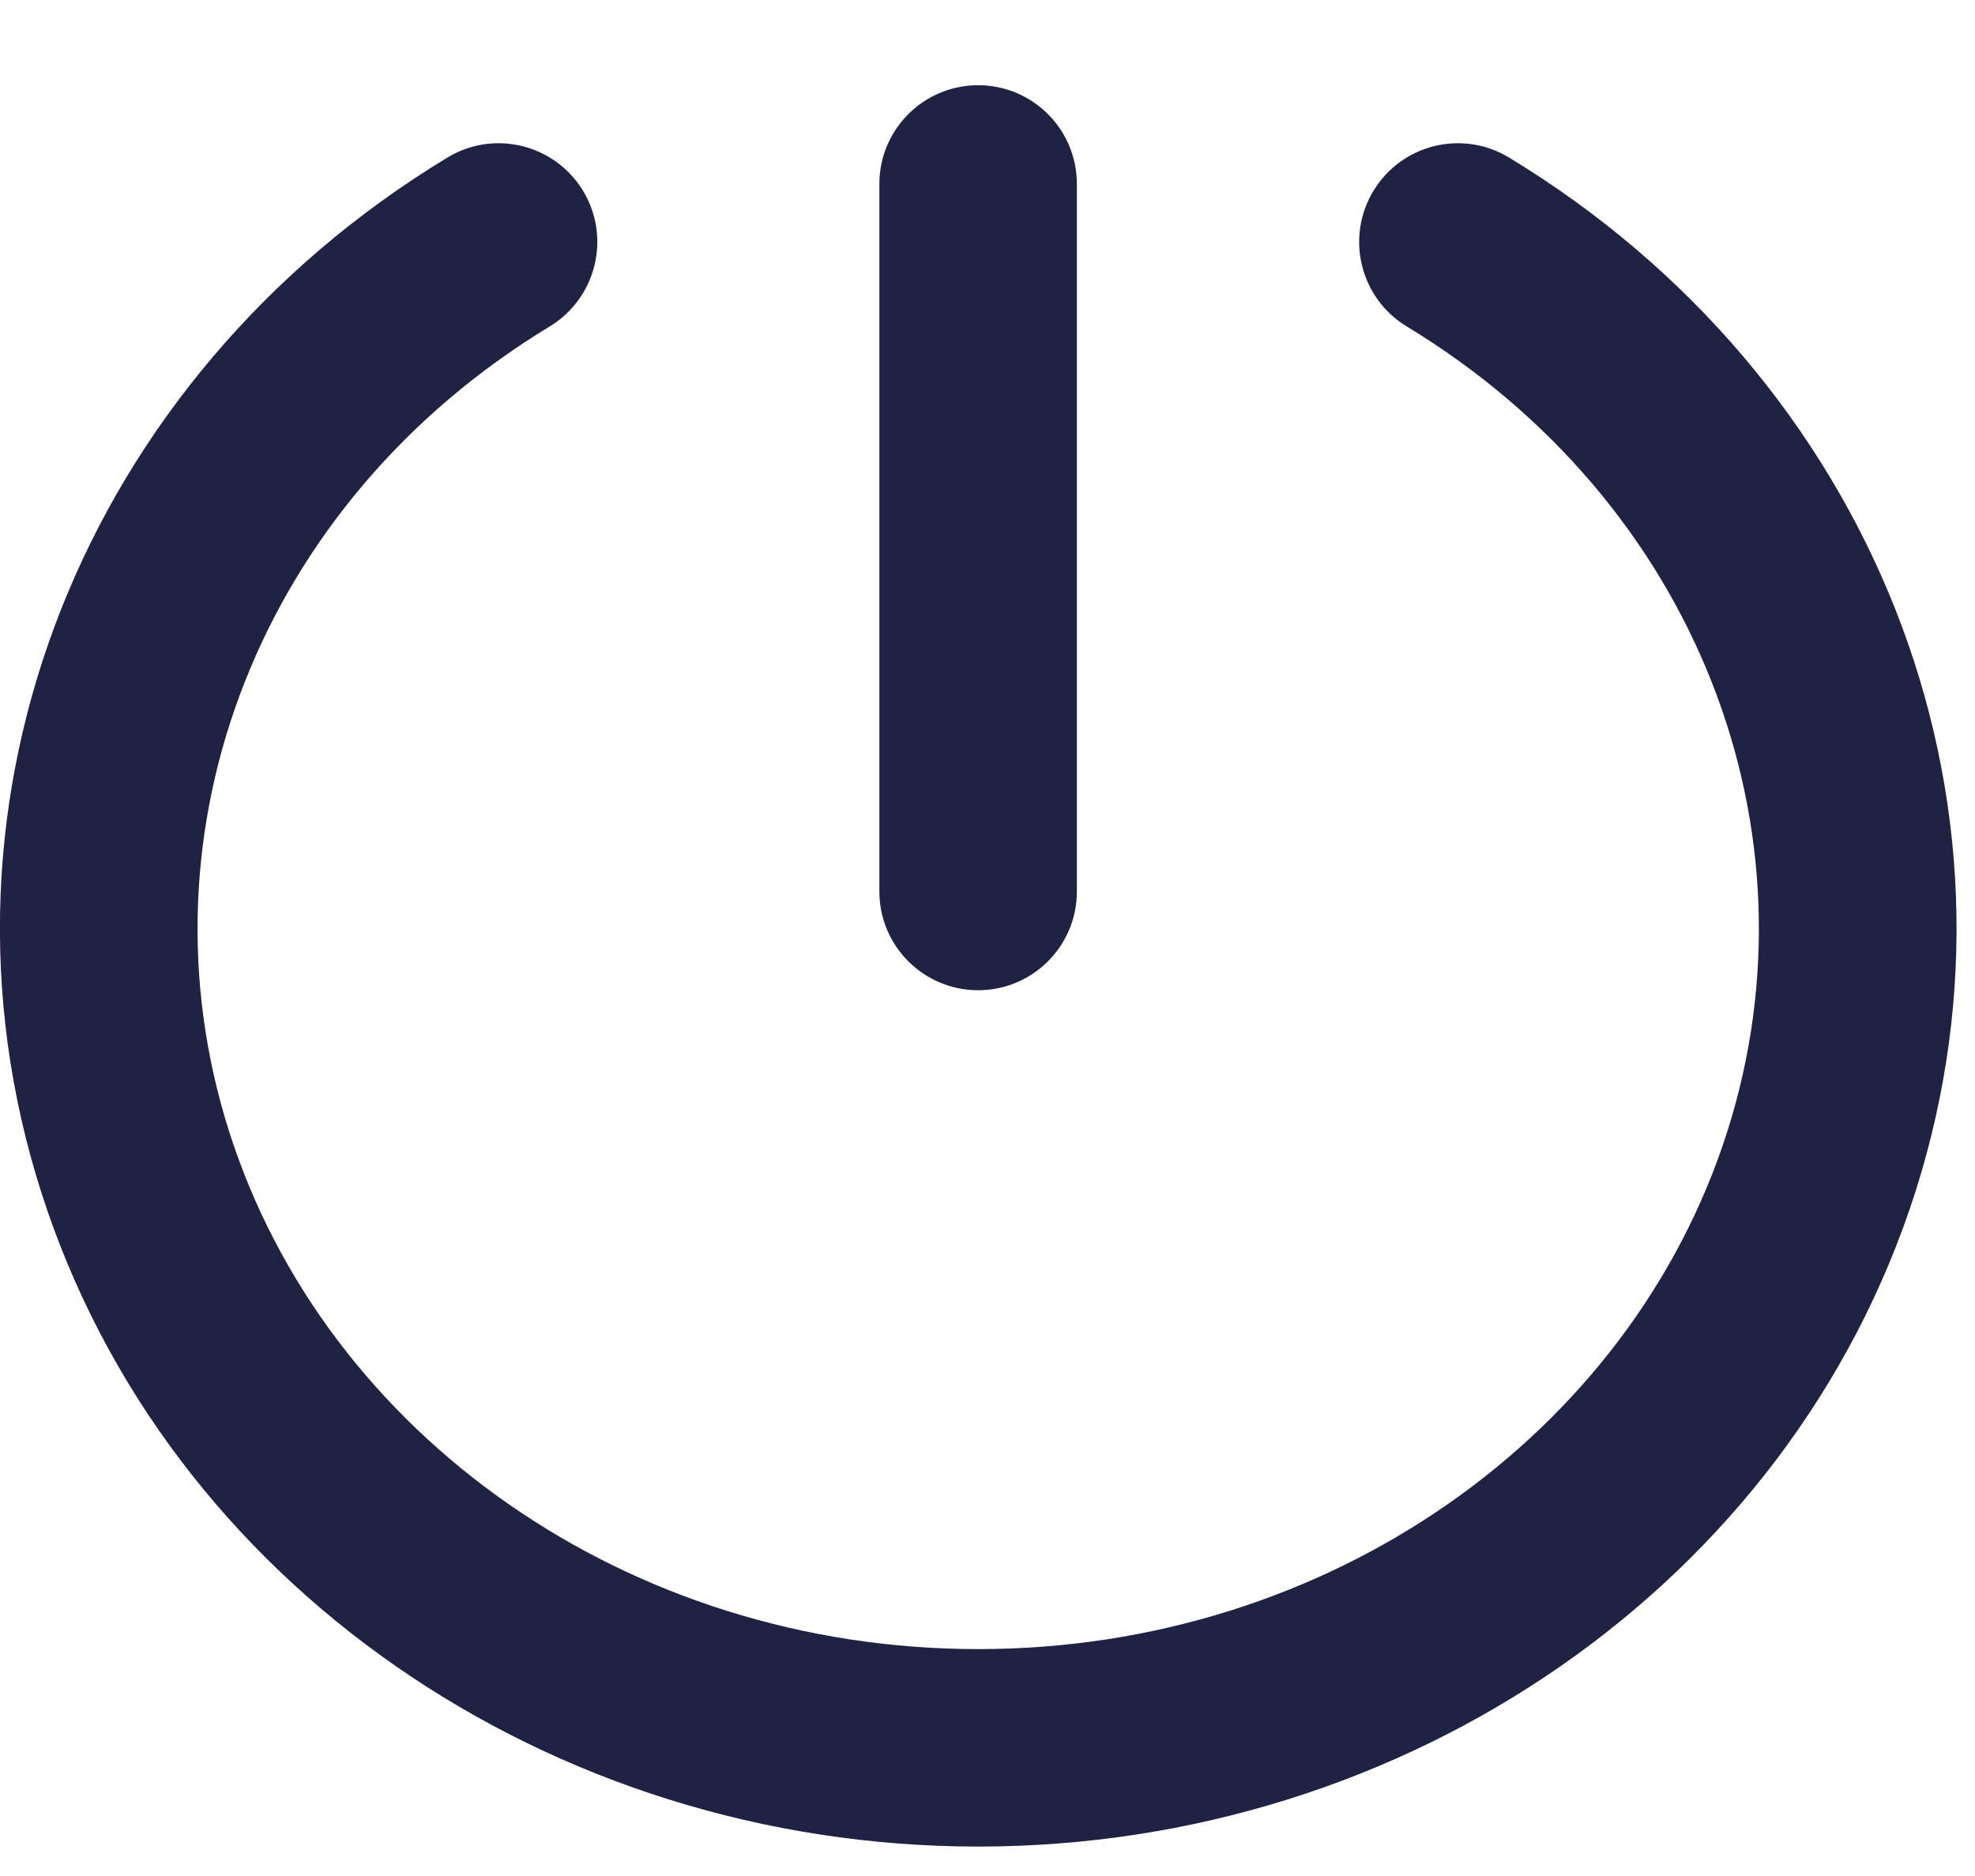 <svg width="20" height="19" viewBox="0 0 20 19" fill="none" xmlns="http://www.w3.org/2000/svg">
<path d="M15.282 1.596C14.81 1.309 14.195 1.46 13.909 1.932C13.622 2.404 13.773 3.019 14.245 3.306L15.282 1.596ZM18.444 11.765L19.397 12.069L19.397 12.069L18.444 11.765ZM1.369 11.765L0.416 12.069L0.416 12.069L1.369 11.765ZM5.567 3.306C6.039 3.019 6.19 2.404 5.904 1.932C5.617 1.46 5.002 1.309 4.53 1.596L5.567 3.306ZM10.905 1.863C10.905 1.311 10.458 0.863 9.905 0.863C9.353 0.863 8.905 1.311 8.905 1.863H10.905ZM8.905 9.029C8.905 9.581 9.353 10.029 9.905 10.029C10.458 10.029 10.905 9.581 10.905 9.029H8.905ZM14.245 3.306C17.18 5.085 18.463 8.409 17.491 11.462L19.397 12.069C20.667 8.079 18.956 3.823 15.282 1.596L14.245 3.306ZM17.491 11.462C16.513 14.532 13.453 16.702 9.906 16.702V18.702C14.244 18.702 18.131 16.041 19.397 12.069L17.491 11.462ZM9.906 16.702C6.359 16.702 3.299 14.532 2.321 11.462L0.416 12.069C1.681 16.041 5.568 18.702 9.906 18.702V16.702ZM2.321 11.462C1.349 8.409 2.632 5.085 5.567 3.306L4.53 1.596C0.856 3.823 -0.855 8.079 0.416 12.069L2.321 11.462ZM8.905 1.863V9.029H10.905V1.863H8.905Z" fill="#202244"/>
</svg>

